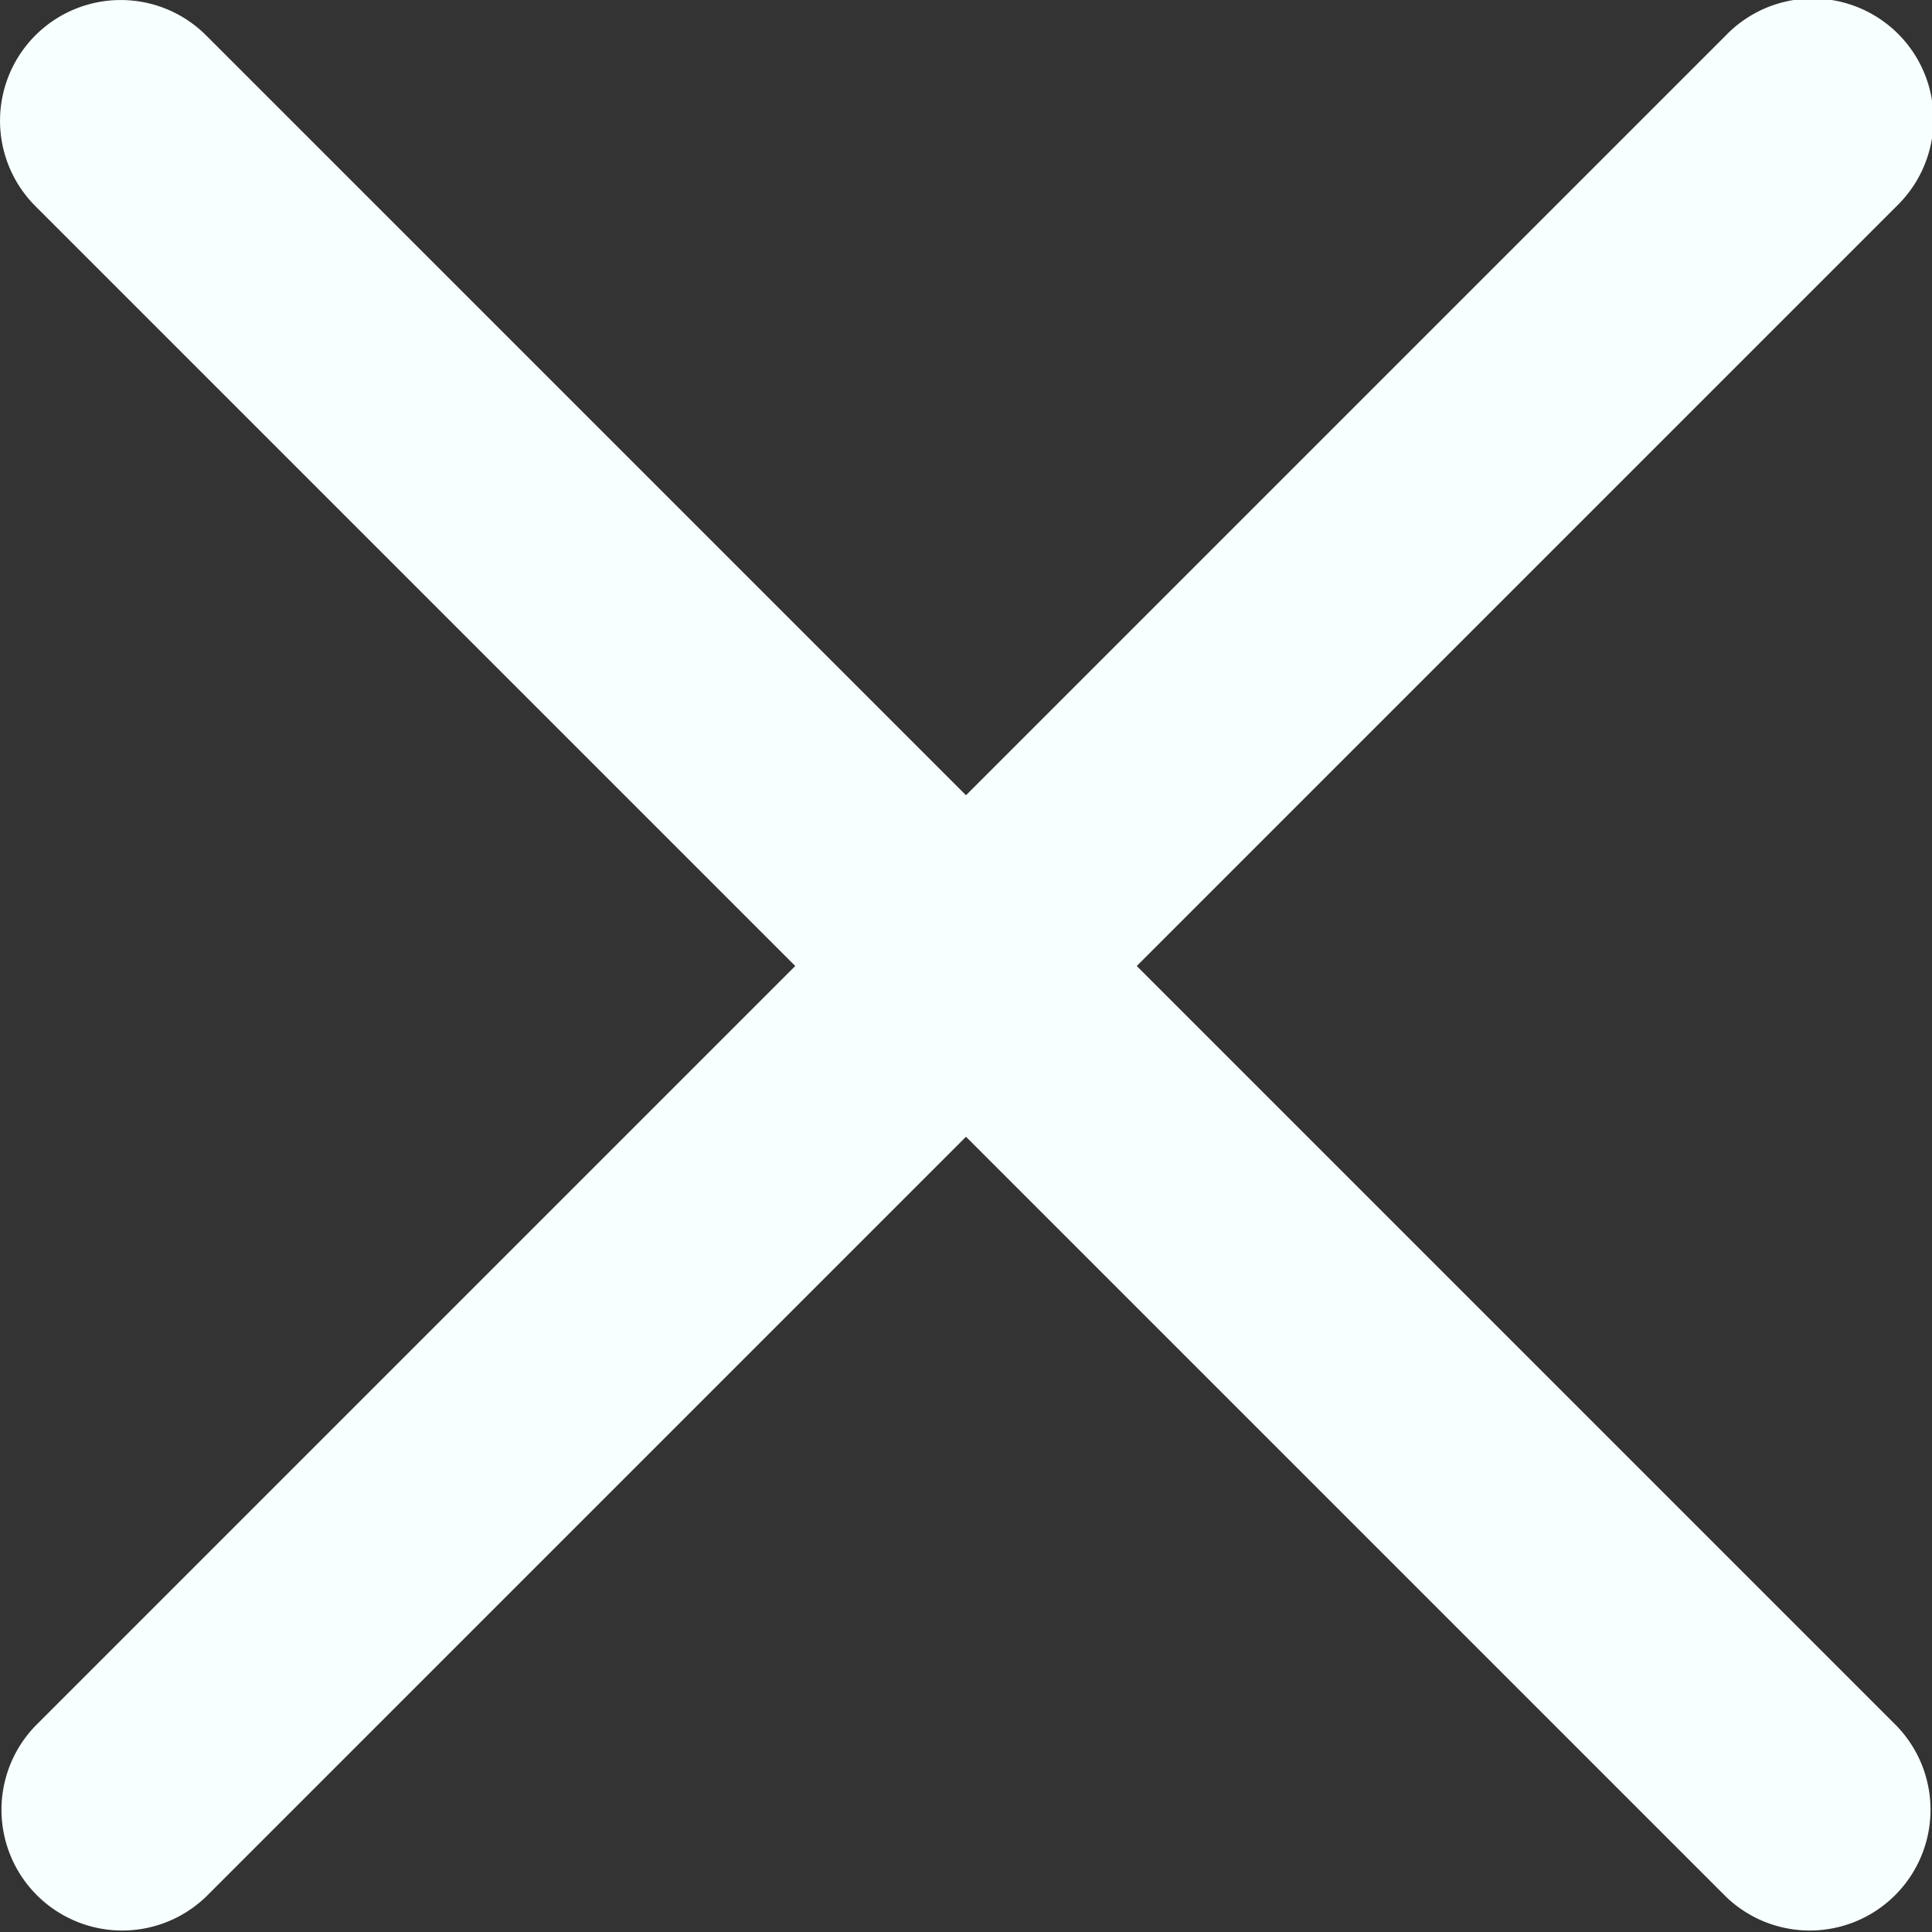 <svg xmlns='http://www.w3.org/2000/svg' viewBox='0 0 16 16' fill='rgb(248, 259, 260)'>
    <rect x="0" y="0" width="16" height="16" fill="#333333" stroke="none"/>
    <path d='M.293.293a1 1 0 011.414 0L8 6.586 14.293.293a1 1 0 111.414 1.414L9.414 8l6.293 6.293a1 1 0 01-1.414 1.414L8 9.414l-6.293 6.293a1 1 0 01-1.414-1.414L6.586 8 .293 1.707a1 1 0 010-1.414z'/>
</svg>